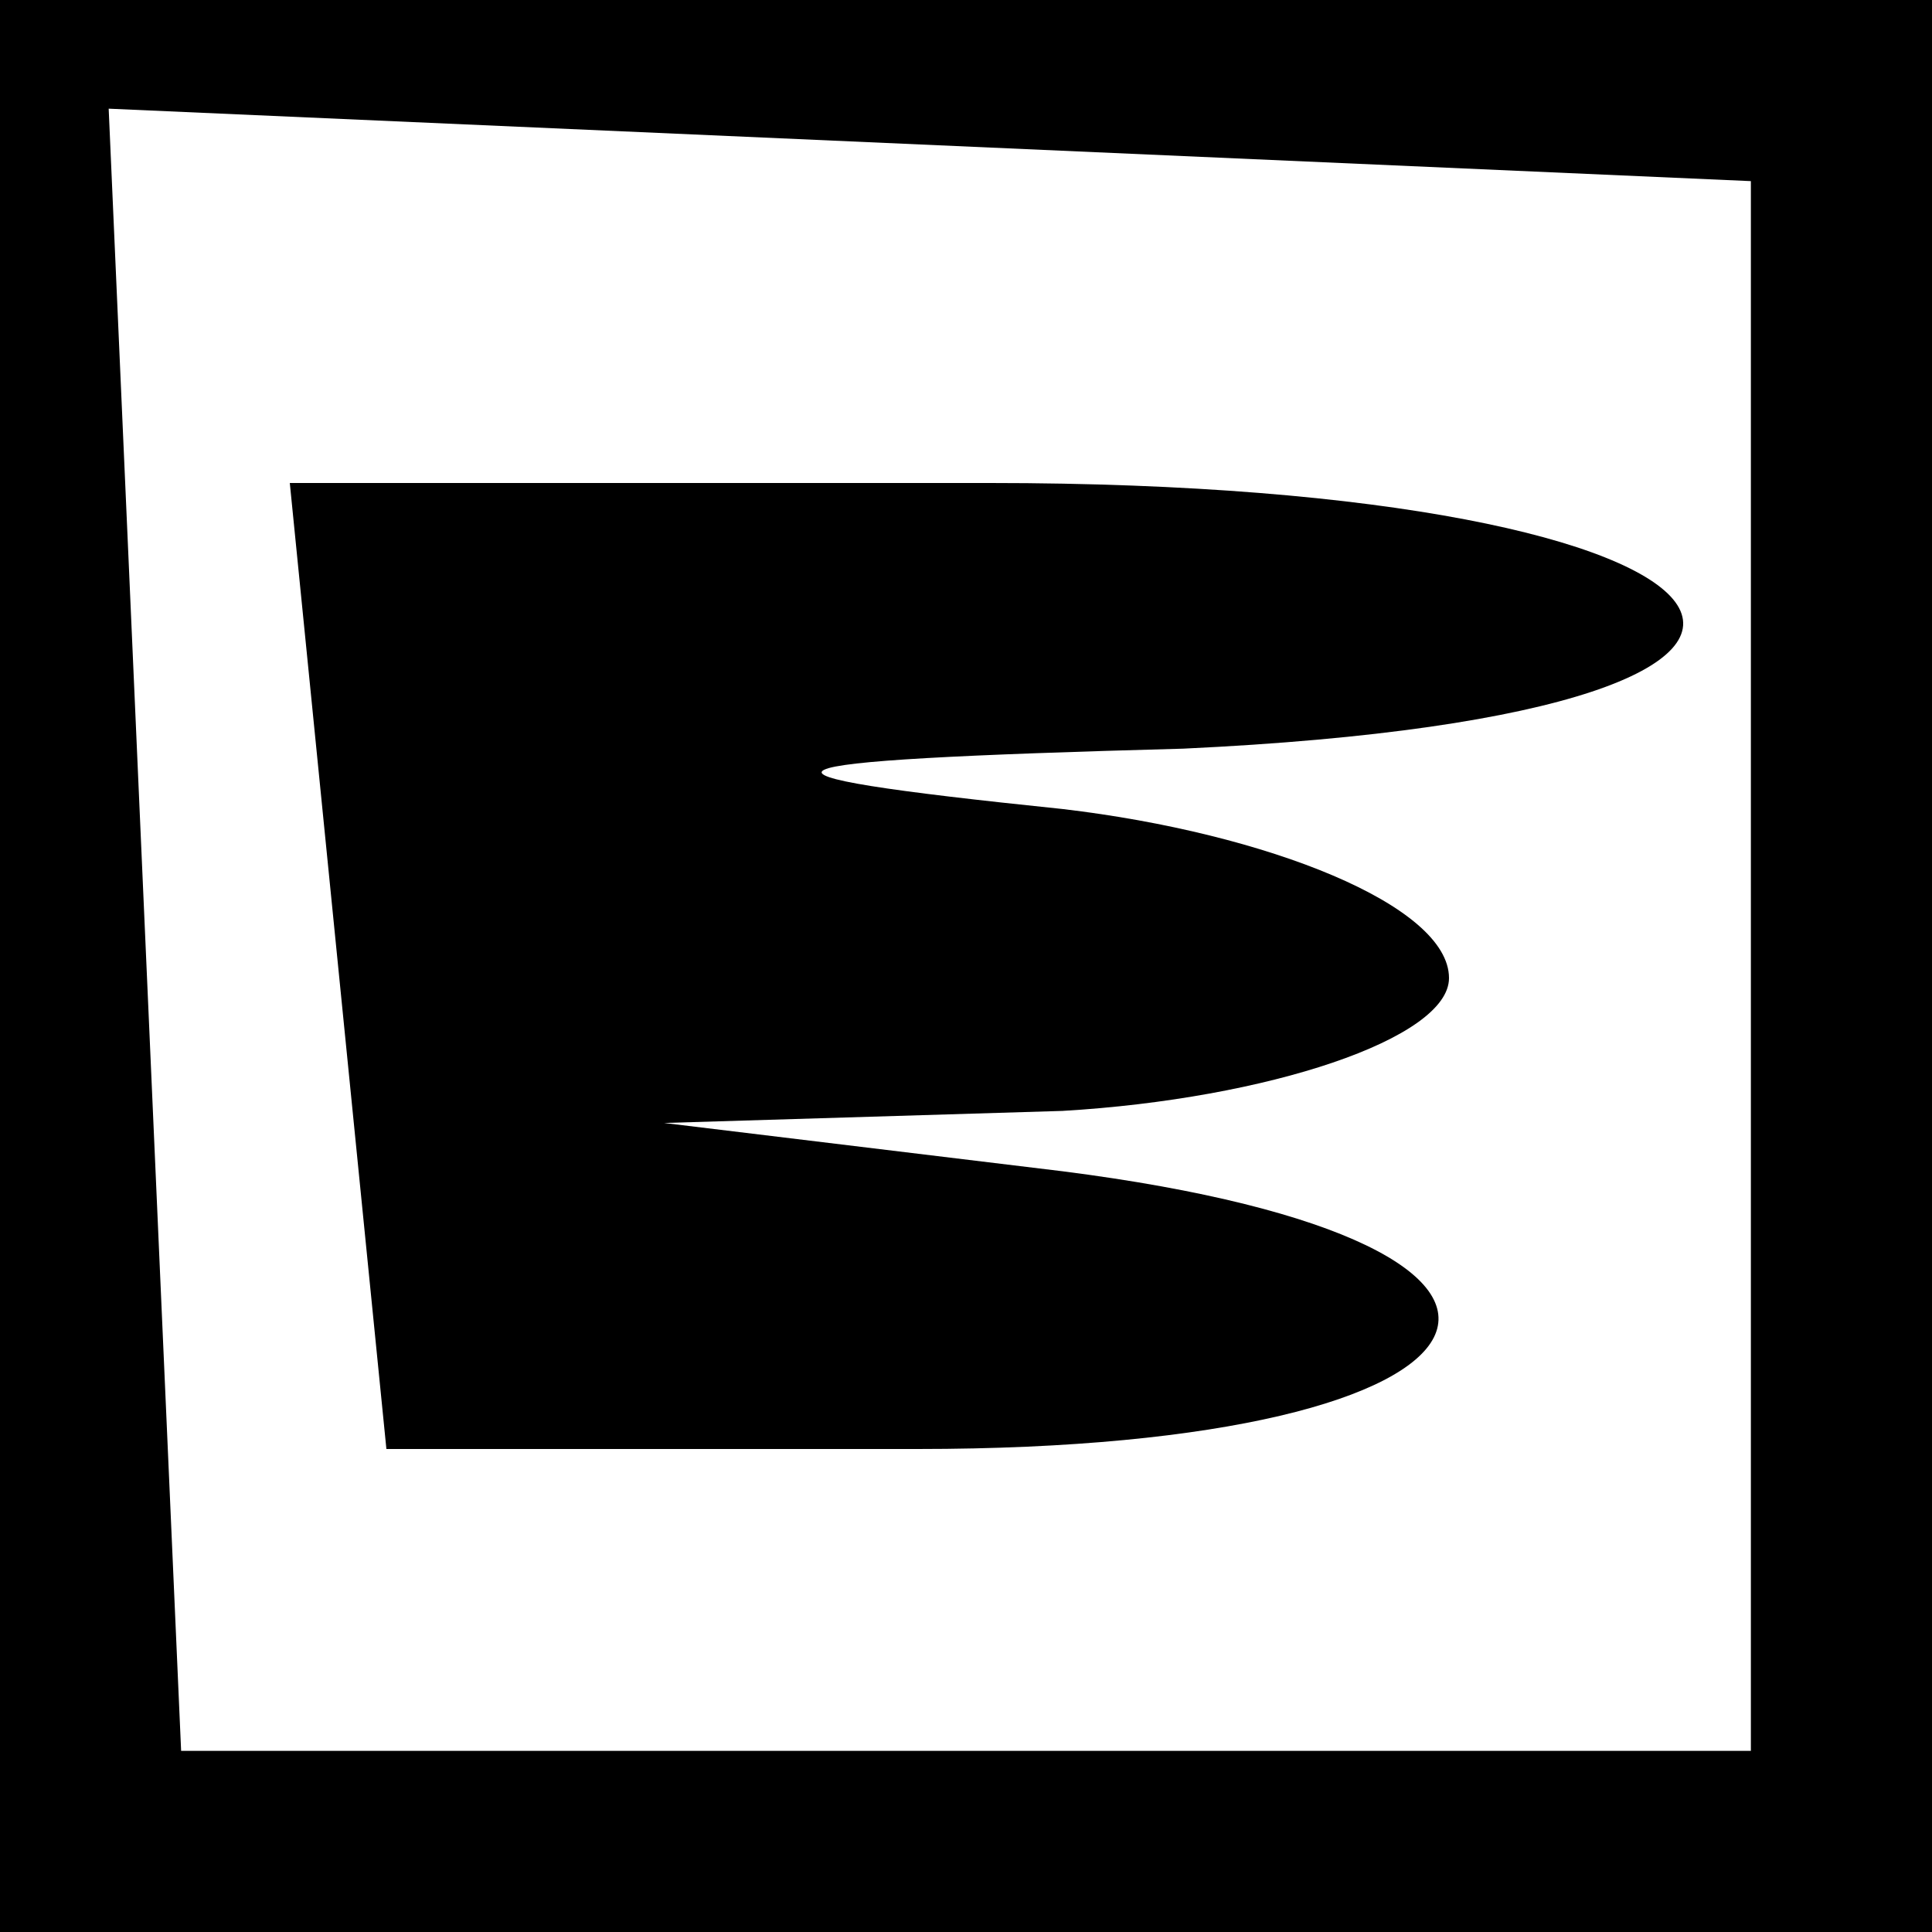 <?xml version="1.0" standalone="no"?>
<!DOCTYPE svg PUBLIC "-//W3C//DTD SVG 20010904//EN"
 "http://www.w3.org/TR/2001/REC-SVG-20010904/DTD/svg10.dtd">
<svg version="1.0" xmlns="http://www.w3.org/2000/svg"
 width="16pt" height="16pt" viewBox="0 0 16 16"
 preserveAspectRatio="xMidYMid meet">

<g transform="translate(0,16) scale(0.1,-0.1)"
fill="#000000" stroke="none">
<path d="M0 80 l0 -80 80 0 80 0 0 80 0 80 -80 0 -80 0 0 -80z m145 0 l0 -65
-65 0 -65 0 -3 68 -3 68 68 -3 68 -3 0 -65z"/>
<path d="M28 80 l4 -40 44 0 c51 0 59 17 12 23 l-33 4 33 1 c17 1 32 6 32 11
0 6 -15 12 -32 14 -29 3 -27 4 10 5 64 3 50 22 -16 22 l-58 0 4 -40z"/>
</g>
</svg>
